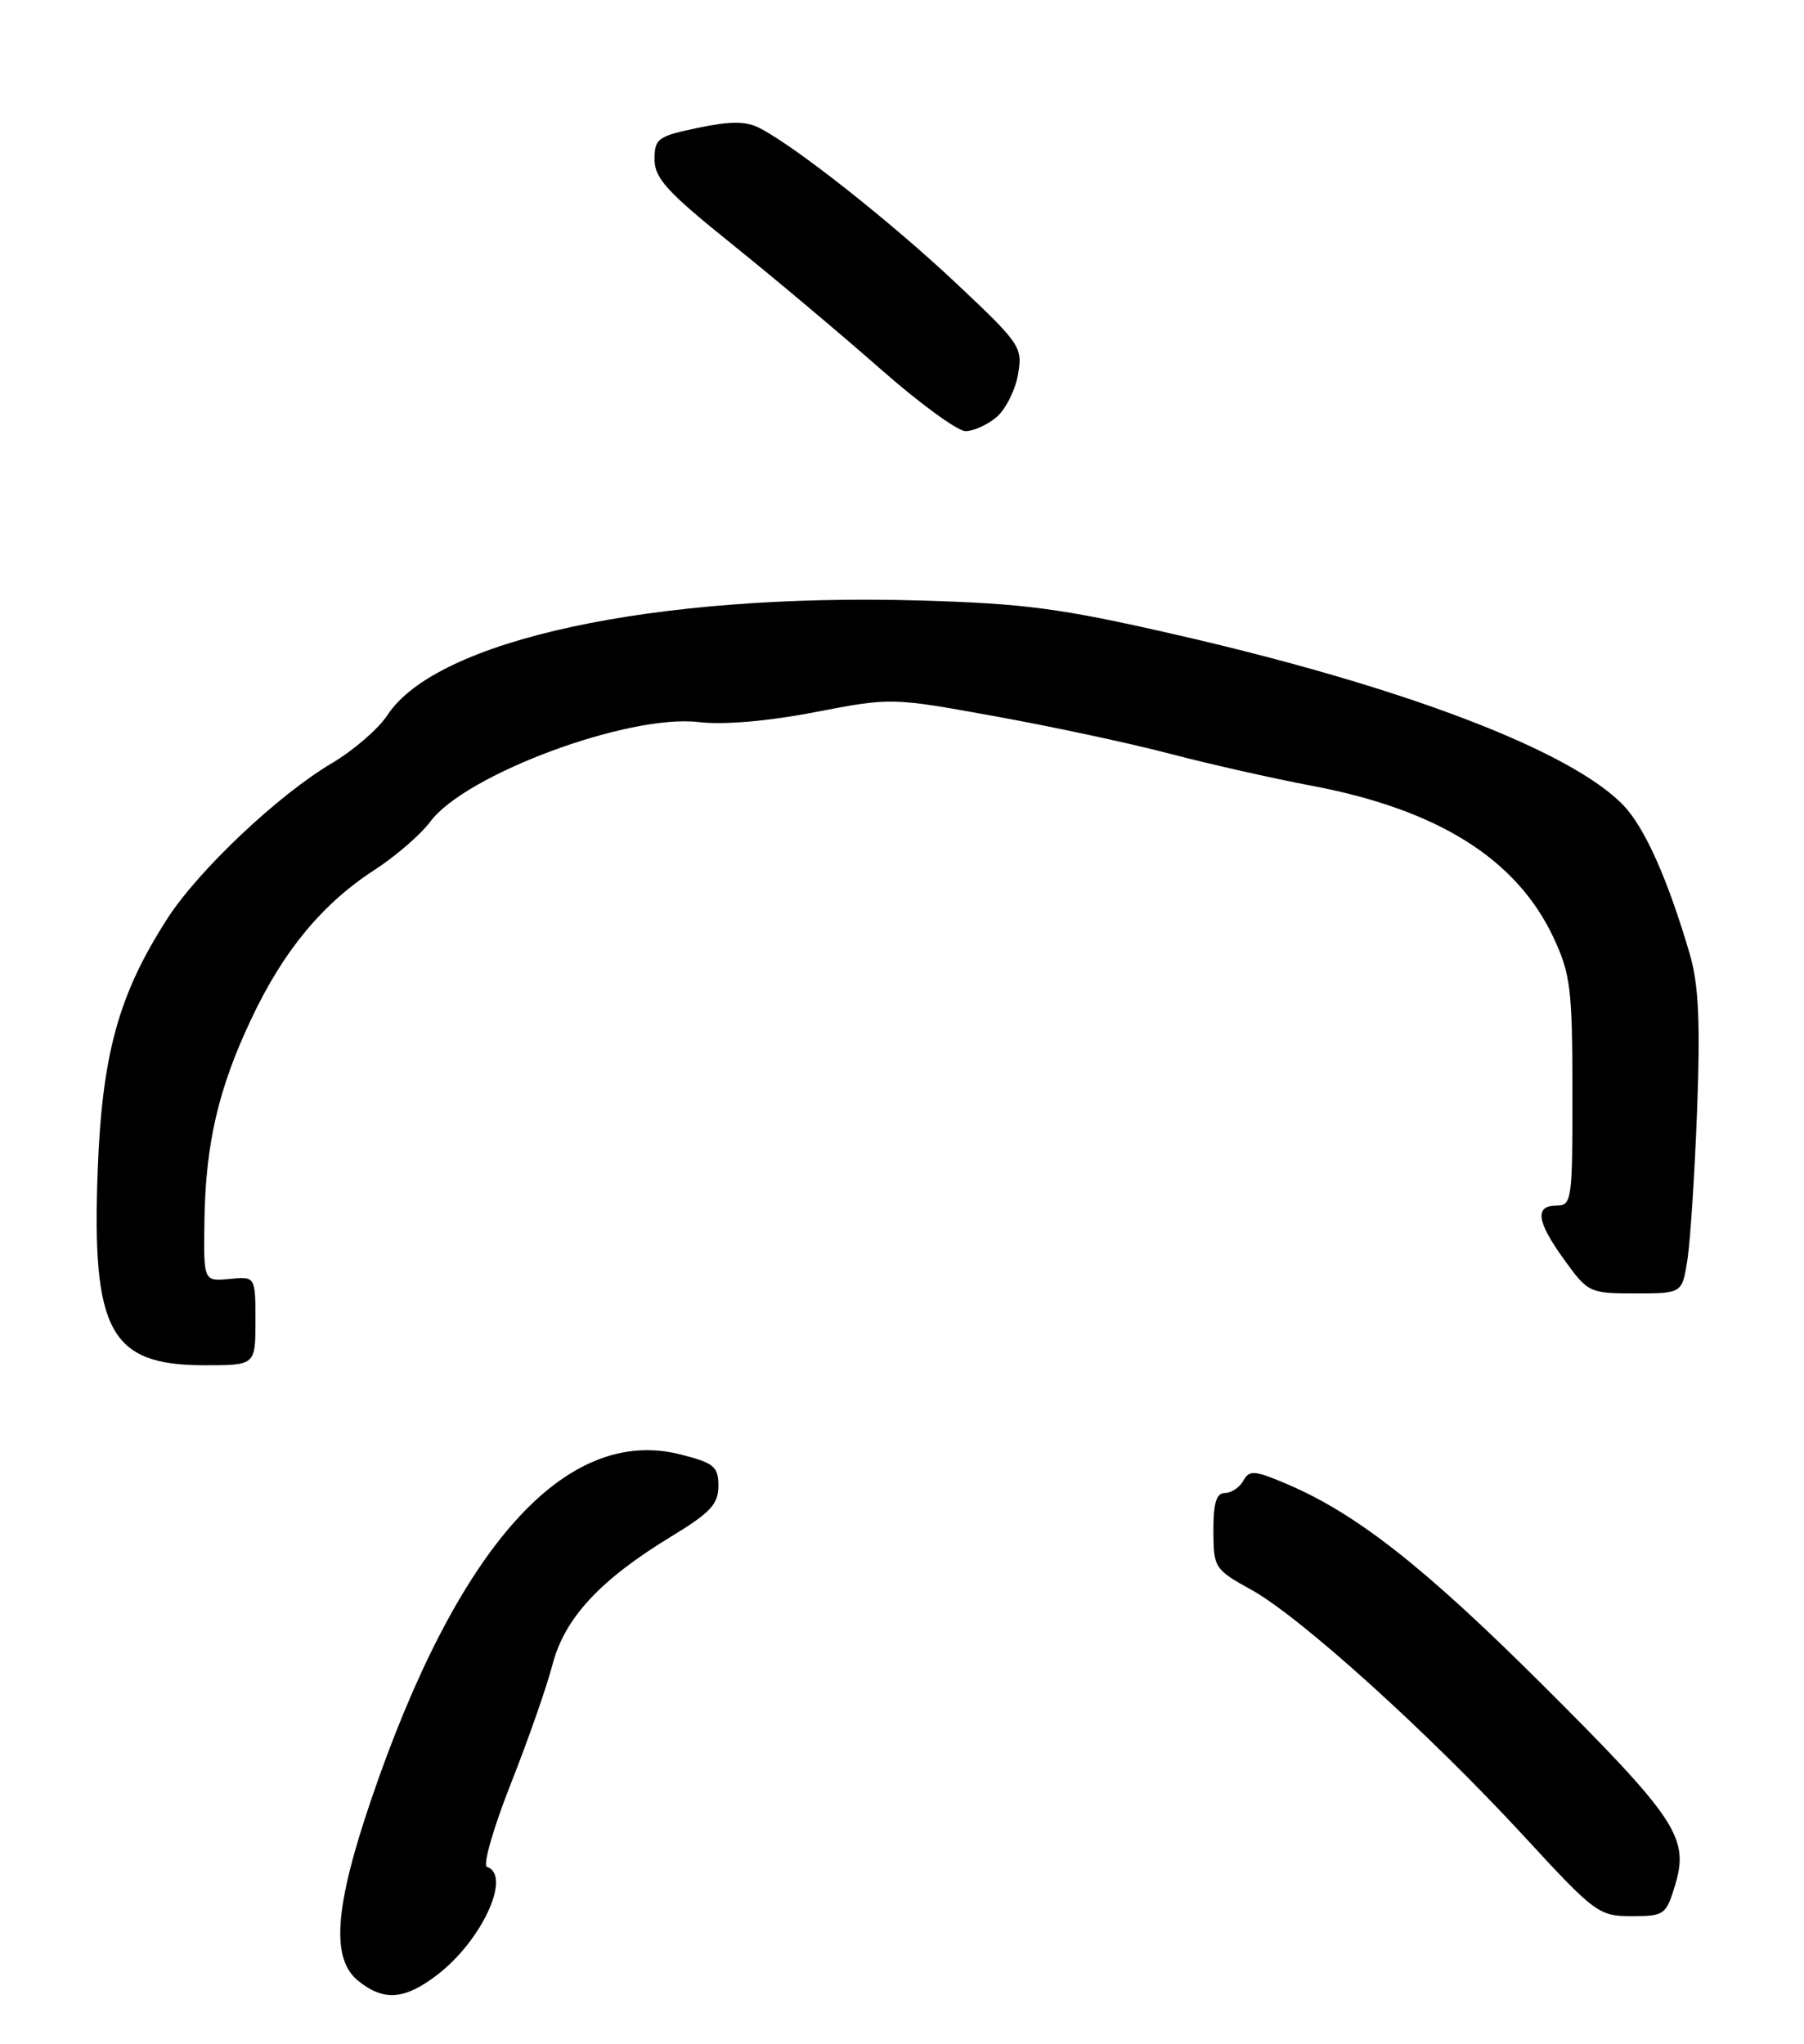 <?xml version="1.0" encoding="UTF-8" standalone="no"?>
<!DOCTYPE svg PUBLIC "-//W3C//DTD SVG 1.1//EN" "http://www.w3.org/Graphics/SVG/1.1/DTD/svg11.dtd" >
<svg xmlns="http://www.w3.org/2000/svg" xmlns:xlink="http://www.w3.org/1999/xlink" version="1.1" viewBox="0 0 226 256">
 <g >
 <path fill="currentColor"
d=" M 54.74 247.38 C 60.35 243.11 64.15 234.89 61.01 233.83 C 60.46 233.65 61.79 229.00 63.96 223.50 C 66.14 218.00 68.50 211.25 69.21 208.51 C 70.72 202.67 75.18 197.86 84.12 192.43 C 88.99 189.47 90.00 188.39 90.00 186.12 C 90.00 183.69 89.47 183.24 85.25 182.17 C 70.85 178.52 57.26 193.73 46.44 225.58 C 41.91 238.93 41.46 245.33 44.86 248.09 C 48.06 250.68 50.67 250.49 54.74 247.38 Z  M 209.88 236.02 C 211.63 230.17 209.97 227.69 193.14 210.92 C 178.41 196.26 169.99 189.64 161.32 185.92 C 157.16 184.14 156.53 184.09 155.76 185.46 C 155.29 186.31 154.25 187.00 153.45 187.00 C 152.38 187.00 152.00 188.26 152.01 191.75 C 152.03 196.37 152.15 196.57 156.76 199.12 C 162.87 202.49 178.94 217.01 190.83 229.89 C 199.84 239.67 200.29 240.00 204.42 240.00 C 208.52 240.00 208.73 239.85 209.88 236.02 Z  M 32.00 165.44 C 32.00 159.87 32.00 159.87 28.75 160.19 C 25.50 160.50 25.50 160.50 25.61 152.91 C 25.75 143.23 27.37 136.28 31.54 127.50 C 35.54 119.05 40.42 113.16 46.92 108.96 C 49.58 107.23 52.72 104.51 53.91 102.91 C 58.28 97.00 78.74 89.41 87.50 90.44 C 90.62 90.81 96.11 90.35 102.08 89.20 C 111.67 87.36 111.67 87.36 124.58 89.70 C 131.69 90.98 141.55 93.09 146.50 94.39 C 151.45 95.69 159.46 97.50 164.30 98.41 C 180.16 101.40 190.03 107.60 194.65 117.50 C 196.75 122.00 196.98 123.93 196.99 136.75 C 197.00 150.34 196.91 151.00 195.00 151.00 C 192.21 151.00 192.50 153.01 196.01 157.85 C 198.94 161.90 199.15 162.00 204.87 162.00 C 210.74 162.00 210.74 162.00 211.40 157.75 C 211.76 155.41 212.31 146.97 212.61 139.00 C 213.02 127.92 212.80 123.32 211.69 119.50 C 208.96 110.18 206.06 103.67 203.39 100.88 C 196.79 94.00 175.72 85.97 147.00 79.42 C 132.82 76.18 128.34 75.59 115.15 75.21 C 81.85 74.28 54.69 80.14 48.52 89.59 C 47.41 91.29 44.28 93.99 41.58 95.59 C 34.84 99.57 24.82 109.04 20.93 115.11 C 14.85 124.58 12.79 132.04 12.24 146.60 C 11.48 166.78 13.80 171.00 25.63 171.00 C 32.00 171.00 32.00 171.00 32.00 165.44 Z  M 124.84 52.25 C 125.97 51.29 127.18 48.89 127.53 46.93 C 128.13 43.48 127.87 43.09 119.83 35.52 C 111.63 27.80 99.71 18.39 95.20 16.06 C 93.46 15.16 91.59 15.15 87.45 16.01 C 82.41 17.06 82.00 17.35 82.00 19.96 C 82.00 22.33 83.57 24.05 91.75 30.62 C 97.11 34.93 105.47 41.96 110.32 46.23 C 115.17 50.50 119.96 54.00 120.96 54.00 C 121.96 54.00 123.71 53.21 124.84 52.25 Z "/>
</g>
</svg>